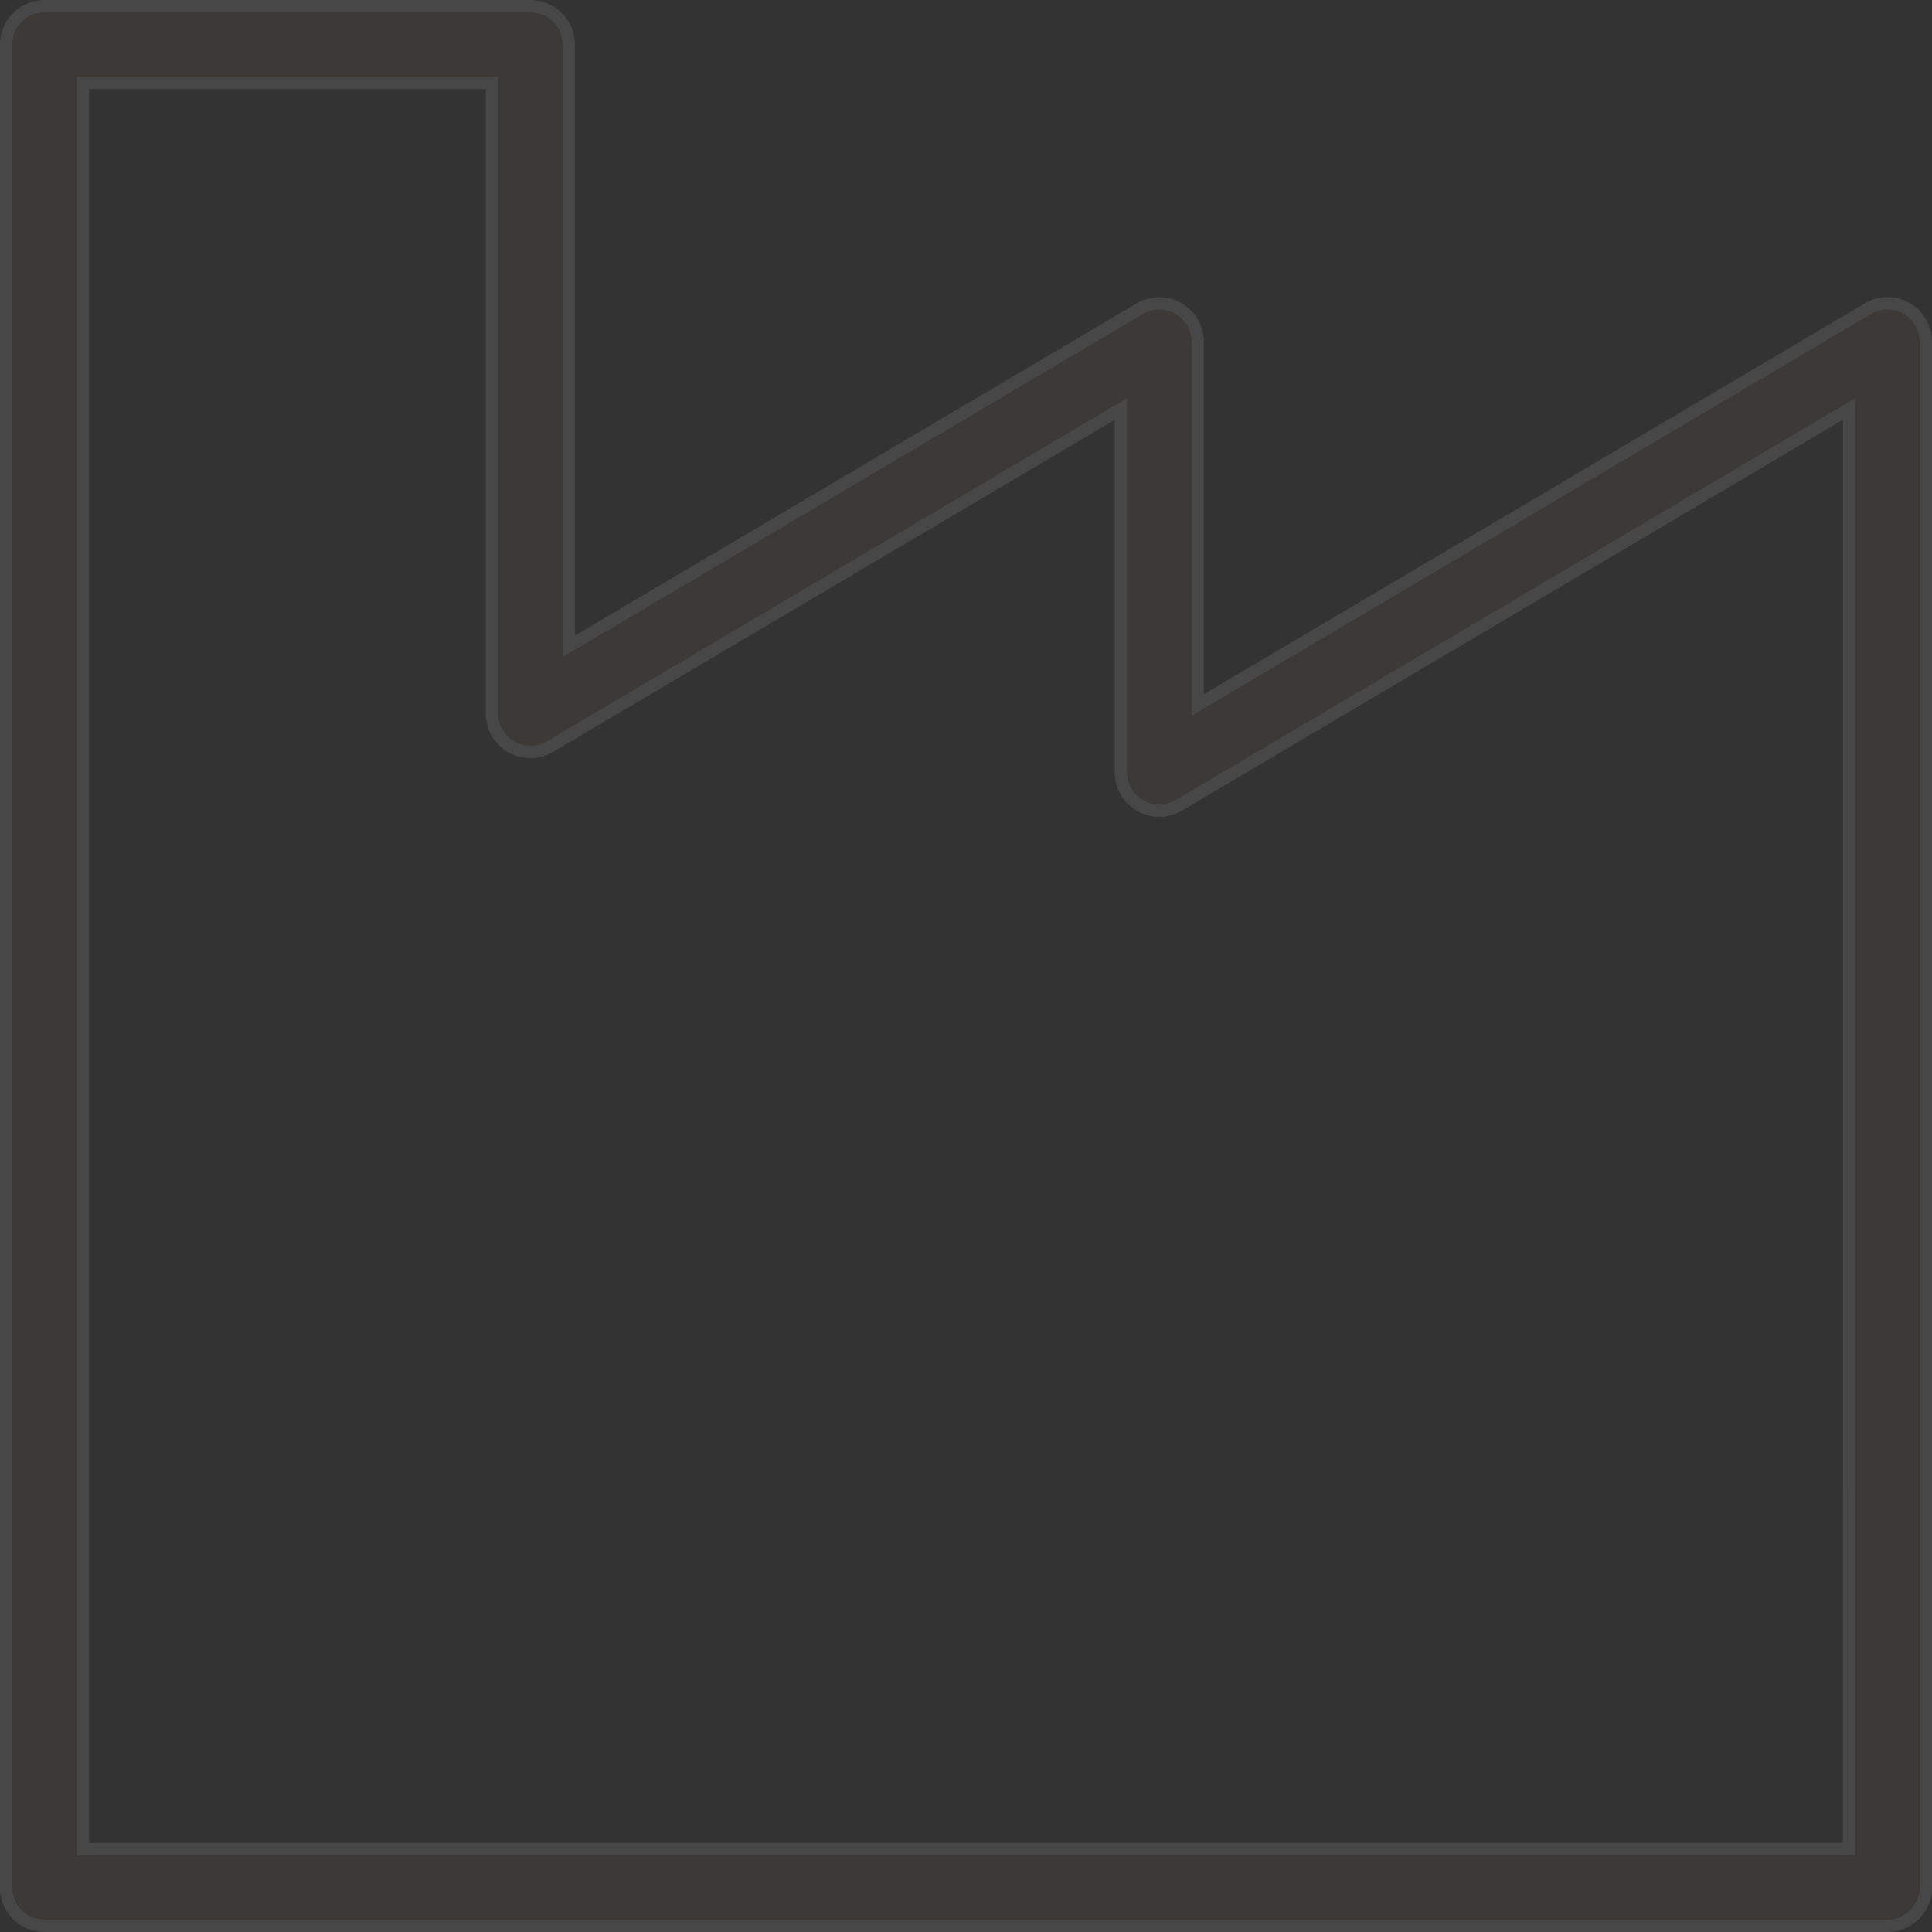 <svg xmlns="http://www.w3.org/2000/svg" width="156.3" height="156.3" viewBox="0 0 156.3 156.3">
  <rect x="0" y="0" width="156.3" height="156.3" fill="#333333" stroke="none"/>
  <g id="Group_721" data-name="Group 721" transform="translate(-116.169 -46.165)" opacity="0.1">
    <path id="Path_1261" data-name="Path 1261" d="M270.4,71.117a3.087,3.087,0,0,0-3.12.023L213.063,103.2V73.813a3.106,3.106,0,0,0-4.686-2.673l-46.2,27.317V49.771a3.1,3.1,0,0,0-3.106-3.106h-39.3a3.1,3.1,0,0,0-3.106,3.106V198.859a3.1,3.1,0,0,0,3.106,3.106H268.863a3.1,3.1,0,0,0,3.106-3.106V73.811a3.1,3.1,0,0,0-1.566-2.7Zm-4.645,124.639H122.877V52.876h33.088V103.9a3.106,3.106,0,0,0,4.686,2.671l46.2-27.317v29.389a3.106,3.106,0,0,0,4.686,2.673l54.221-32.062Z" transform="translate(0 0)" fill="#906d4e" stroke="#fff" stroke-width="1"/>
  </g>
</svg>
